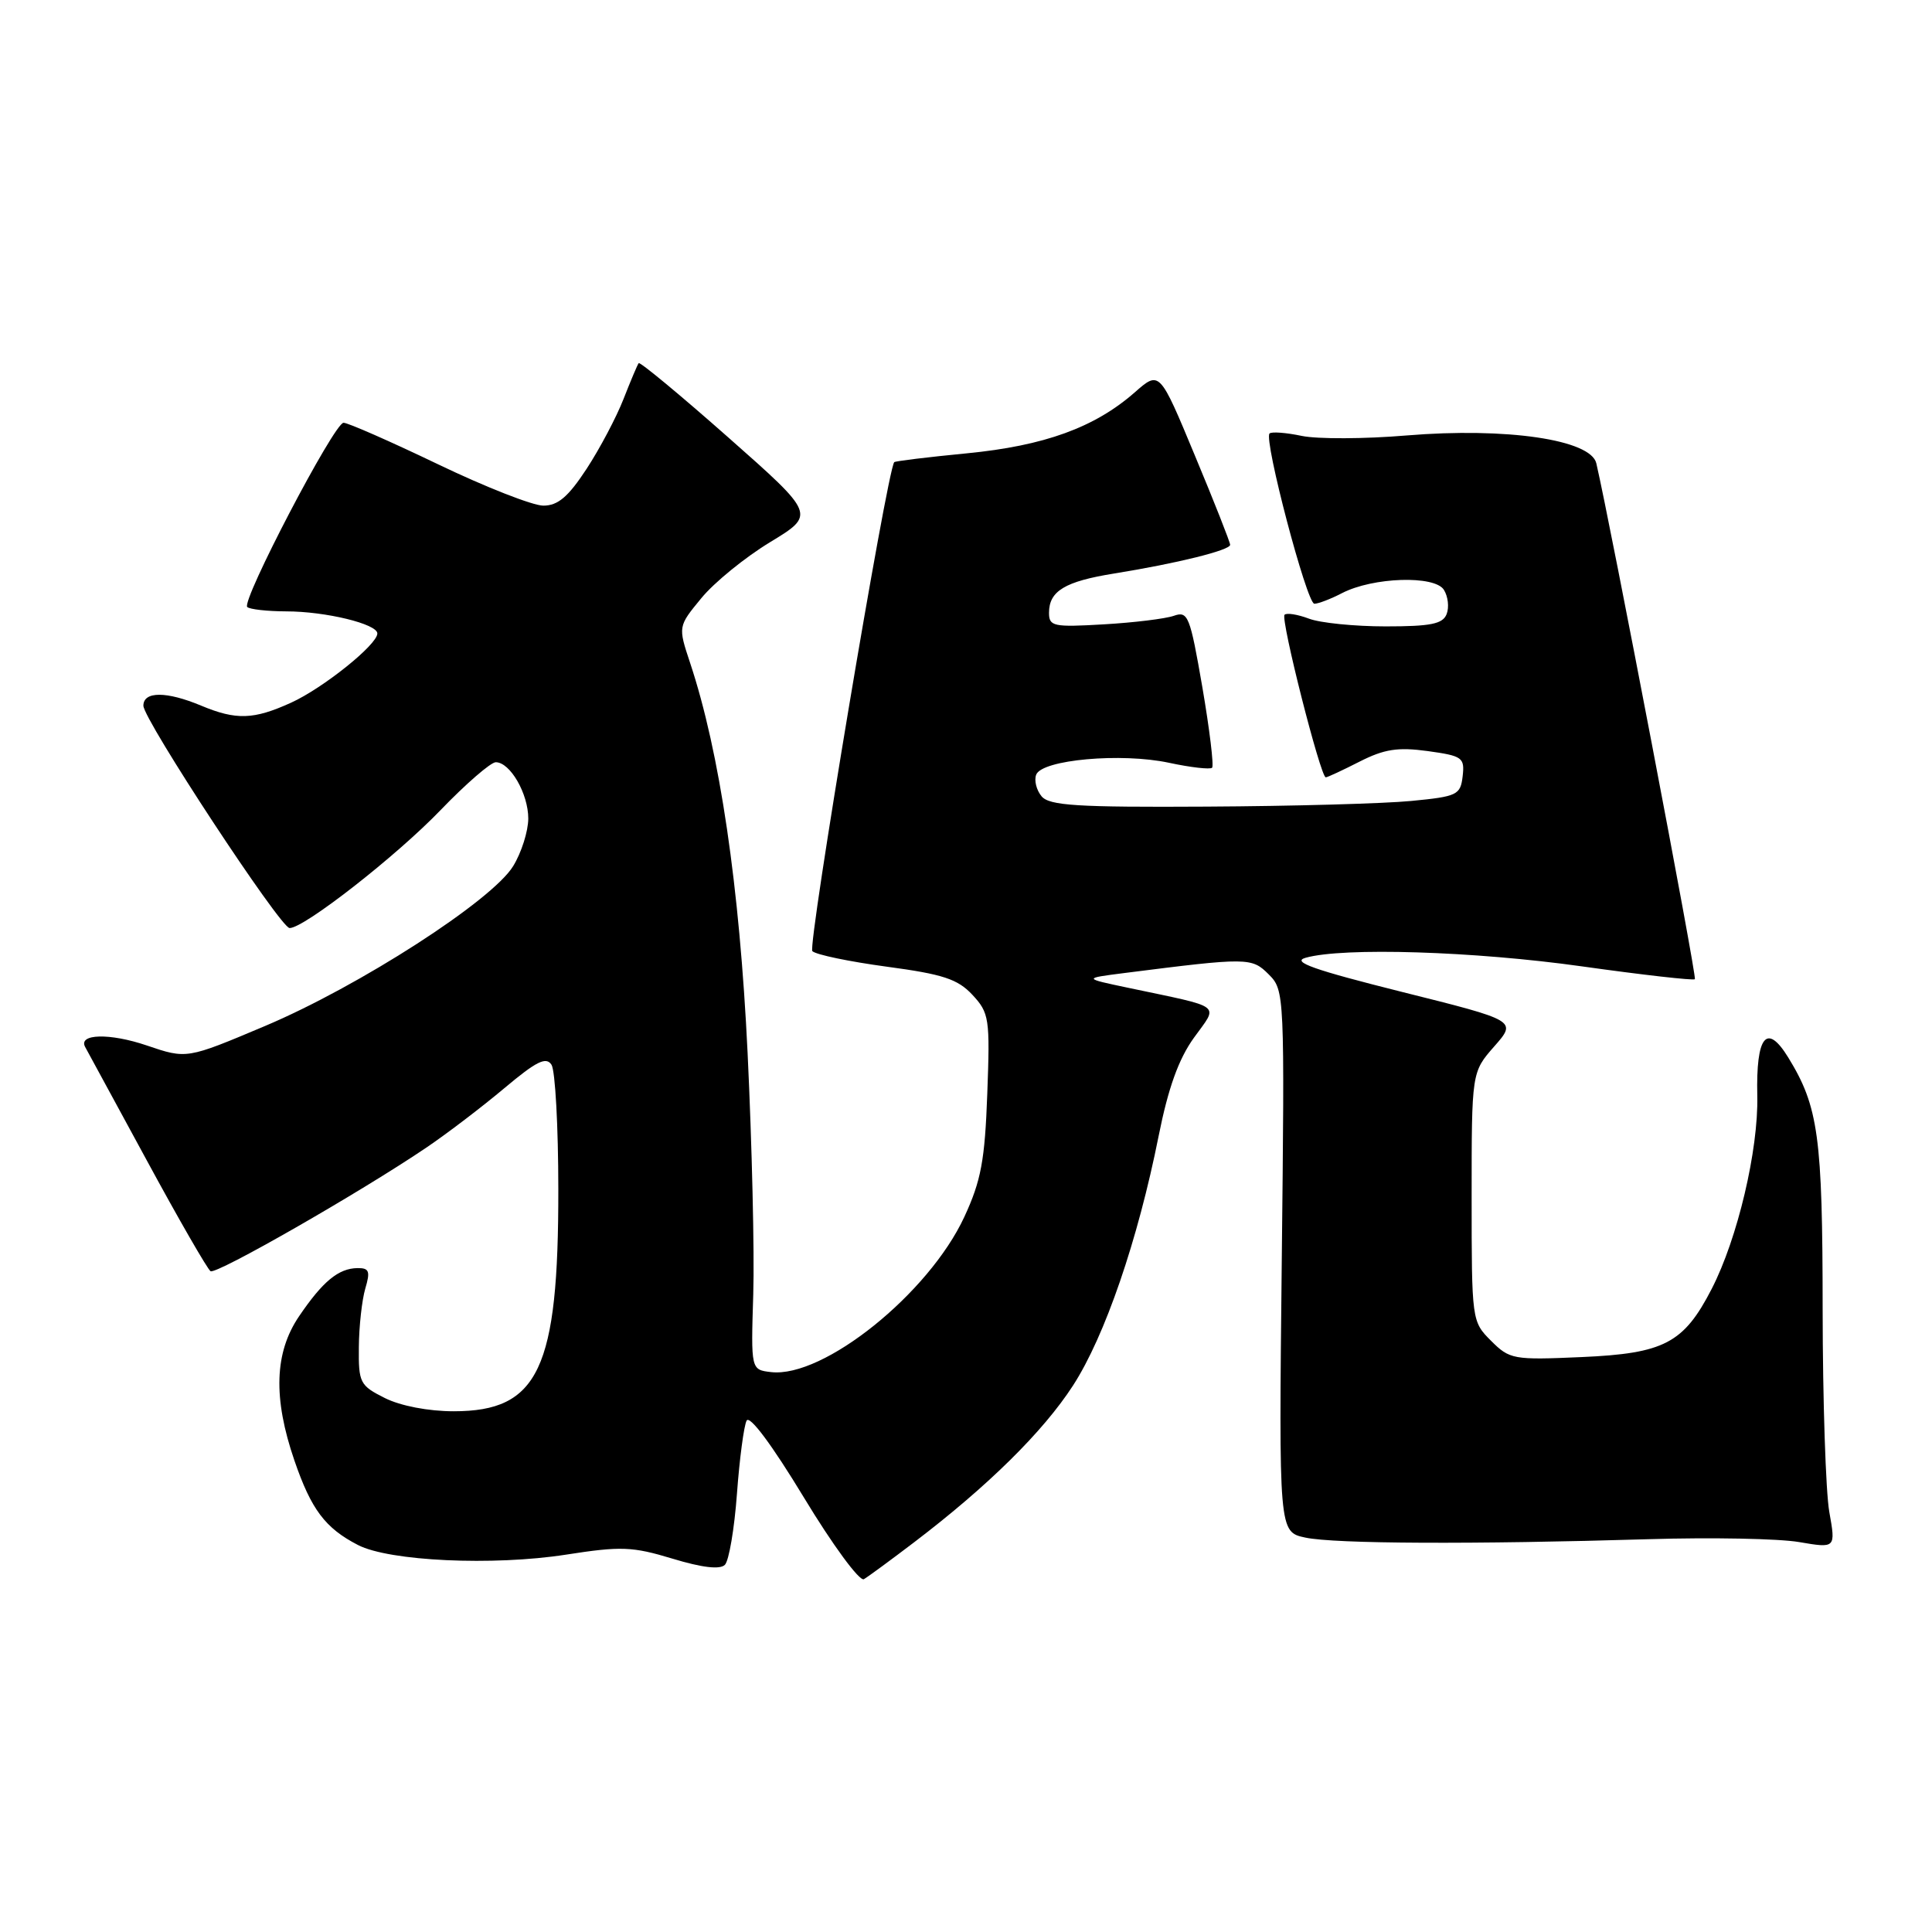 <?xml version="1.0" encoding="UTF-8" standalone="no"?>
<!DOCTYPE svg PUBLIC "-//W3C//DTD SVG 1.1//EN" "http://www.w3.org/Graphics/SVG/1.1/DTD/svg11.dtd" >
<svg xmlns="http://www.w3.org/2000/svg" xmlns:xlink="http://www.w3.org/1999/xlink" version="1.1" viewBox="0 0 256 256">
 <g >
 <path fill="currentColor"
d=" M 121.14 204.35 C 130.95 196.88 138.22 189.70 142.18 183.59 C 146.40 177.07 150.77 164.35 153.53 150.50 C 154.79 144.18 156.18 140.31 158.20 137.51 C 161.46 132.97 162.28 133.59 149.50 130.89 C 143.50 129.63 143.50 129.63 149.00 128.93 C 165.37 126.85 165.86 126.86 168.11 129.11 C 170.21 131.21 170.23 131.61 169.84 167.11 C 169.45 202.99 169.45 202.99 172.97 203.74 C 176.85 204.57 195.24 204.65 218.50 203.95 C 226.75 203.70 235.69 203.87 238.38 204.33 C 243.25 205.16 243.25 205.16 242.39 200.33 C 241.92 197.67 241.52 185.60 241.51 173.50 C 241.50 150.60 240.96 146.65 236.95 140.12 C 234.10 135.48 232.67 137.25 232.85 145.20 C 233.01 152.37 230.24 164.11 226.81 170.78 C 223.10 177.99 220.51 179.34 209.56 179.82 C 200.52 180.22 200.04 180.13 197.57 177.66 C 195.02 175.11 195.00 174.98 195.00 158.58 C 195.00 142.07 195.00 142.07 198.00 138.65 C 201.00 135.24 201.00 135.24 185.75 131.43 C 174.06 128.50 171.08 127.45 173.00 126.91 C 177.97 125.50 195.32 126.04 209.62 128.05 C 217.66 129.18 224.39 129.94 224.58 129.75 C 224.87 129.47 213.40 69.47 211.52 61.39 C 210.79 58.25 199.61 56.61 186.39 57.70 C 180.83 58.17 174.57 58.19 172.49 57.76 C 170.40 57.32 168.48 57.18 168.22 57.44 C 167.43 58.24 173.16 80.00 174.16 80.00 C 174.68 80.00 176.33 79.37 177.83 78.59 C 181.93 76.47 190.10 76.21 191.32 78.15 C 191.87 79.02 192.04 80.46 191.69 81.36 C 191.19 82.68 189.59 83.00 183.60 83.00 C 179.49 83.00 174.91 82.54 173.43 81.97 C 171.94 81.41 170.49 81.18 170.21 81.46 C 169.65 82.01 174.98 103.00 175.67 103.00 C 175.90 103.00 177.91 102.06 180.15 100.92 C 183.42 99.26 185.21 98.98 189.17 99.52 C 193.79 100.16 194.09 100.38 193.81 102.85 C 193.52 105.34 193.10 105.54 187.00 106.13 C 183.43 106.48 171.22 106.82 159.87 106.88 C 142.73 106.98 139.04 106.75 138.01 105.51 C 137.33 104.69 137.01 103.41 137.30 102.65 C 138.07 100.66 148.57 99.72 154.89 101.07 C 157.77 101.69 160.35 101.98 160.61 101.73 C 160.86 101.47 160.28 96.67 159.32 91.07 C 157.68 81.59 157.42 80.93 155.53 81.60 C 154.41 81.99 150.24 82.50 146.25 82.73 C 139.58 83.12 139.00 83.00 139.00 81.20 C 139.00 78.31 141.11 77.04 147.65 75.99 C 155.91 74.66 163.00 72.91 163.00 72.19 C 163.00 71.85 160.90 66.52 158.32 60.34 C 153.65 49.10 153.65 49.10 150.36 51.99 C 145.05 56.65 138.38 59.07 128.09 60.07 C 122.92 60.57 118.60 61.10 118.49 61.24 C 117.51 62.51 106.99 125.39 107.64 126.03 C 108.11 126.50 112.55 127.42 117.50 128.09 C 124.96 129.09 126.90 129.73 128.85 131.82 C 131.08 134.22 131.19 134.94 130.82 144.93 C 130.50 153.75 130.00 156.45 127.78 161.24 C 123.07 171.40 109.12 182.61 102.17 181.81 C 99.50 181.50 99.50 181.50 99.81 171.50 C 99.98 166.00 99.64 151.60 99.06 139.50 C 98.00 117.49 95.38 99.67 91.44 87.83 C 89.84 83.01 89.84 83.01 92.93 79.26 C 94.62 77.19 98.73 73.85 102.04 71.84 C 108.07 68.18 108.07 68.18 96.50 57.96 C 90.14 52.34 84.79 47.91 84.63 48.12 C 84.46 48.33 83.56 50.47 82.62 52.87 C 81.68 55.28 79.48 59.44 77.73 62.12 C 75.29 65.84 73.93 67.00 71.99 67.00 C 70.60 67.00 64.30 64.53 58.00 61.50 C 51.70 58.48 46.09 56.01 45.52 56.02 C 44.28 56.04 31.96 79.62 32.76 80.43 C 33.08 80.74 35.40 81.00 37.92 81.01 C 43.14 81.01 50.00 82.68 50.00 83.94 C 50.00 85.42 42.80 91.19 38.57 93.11 C 33.60 95.37 31.30 95.44 26.65 93.50 C 22.06 91.58 19.00 91.58 19.00 93.51 C 19.00 95.34 37.14 122.94 38.37 122.97 C 40.23 123.03 52.50 113.45 58.35 107.37 C 61.72 103.87 65.03 101.00 65.69 101.00 C 67.60 101.00 70.00 105.17 70.00 108.47 C 69.99 110.14 69.10 112.97 68.00 114.76 C 65.22 119.33 47.57 130.70 35.07 135.97 C 24.74 140.33 24.74 140.33 19.45 138.53 C 14.54 136.86 10.31 136.97 11.29 138.74 C 11.52 139.16 15.19 145.91 19.44 153.74 C 23.69 161.58 27.50 168.19 27.90 168.44 C 28.67 168.91 47.70 158.01 56.50 152.06 C 59.25 150.20 63.90 146.65 66.84 144.18 C 71.09 140.61 72.37 139.98 73.08 141.09 C 73.57 141.87 73.98 149.28 73.98 157.57 C 74.01 181.40 71.37 187.00 60.12 187.00 C 56.77 187.00 53.08 186.29 51.00 185.25 C 47.69 183.59 47.50 183.23 47.55 178.50 C 47.57 175.75 47.96 172.26 48.40 170.75 C 49.09 168.44 48.92 168.01 47.36 168.03 C 44.84 168.07 42.76 169.80 39.63 174.41 C 36.36 179.22 36.17 185.26 39.01 193.52 C 41.24 200.02 43.09 202.48 47.43 204.72 C 51.58 206.87 65.34 207.50 74.99 206.00 C 82.30 204.86 83.78 204.92 89.11 206.53 C 93.02 207.72 95.40 208.00 96.05 207.35 C 96.59 206.81 97.31 202.57 97.65 197.93 C 97.99 193.29 98.57 188.93 98.93 188.24 C 99.33 187.47 102.30 191.46 106.51 198.41 C 110.32 204.71 113.90 209.58 114.47 209.25 C 115.03 208.92 118.04 206.71 121.14 204.35 Z "/>
</g>
</svg>